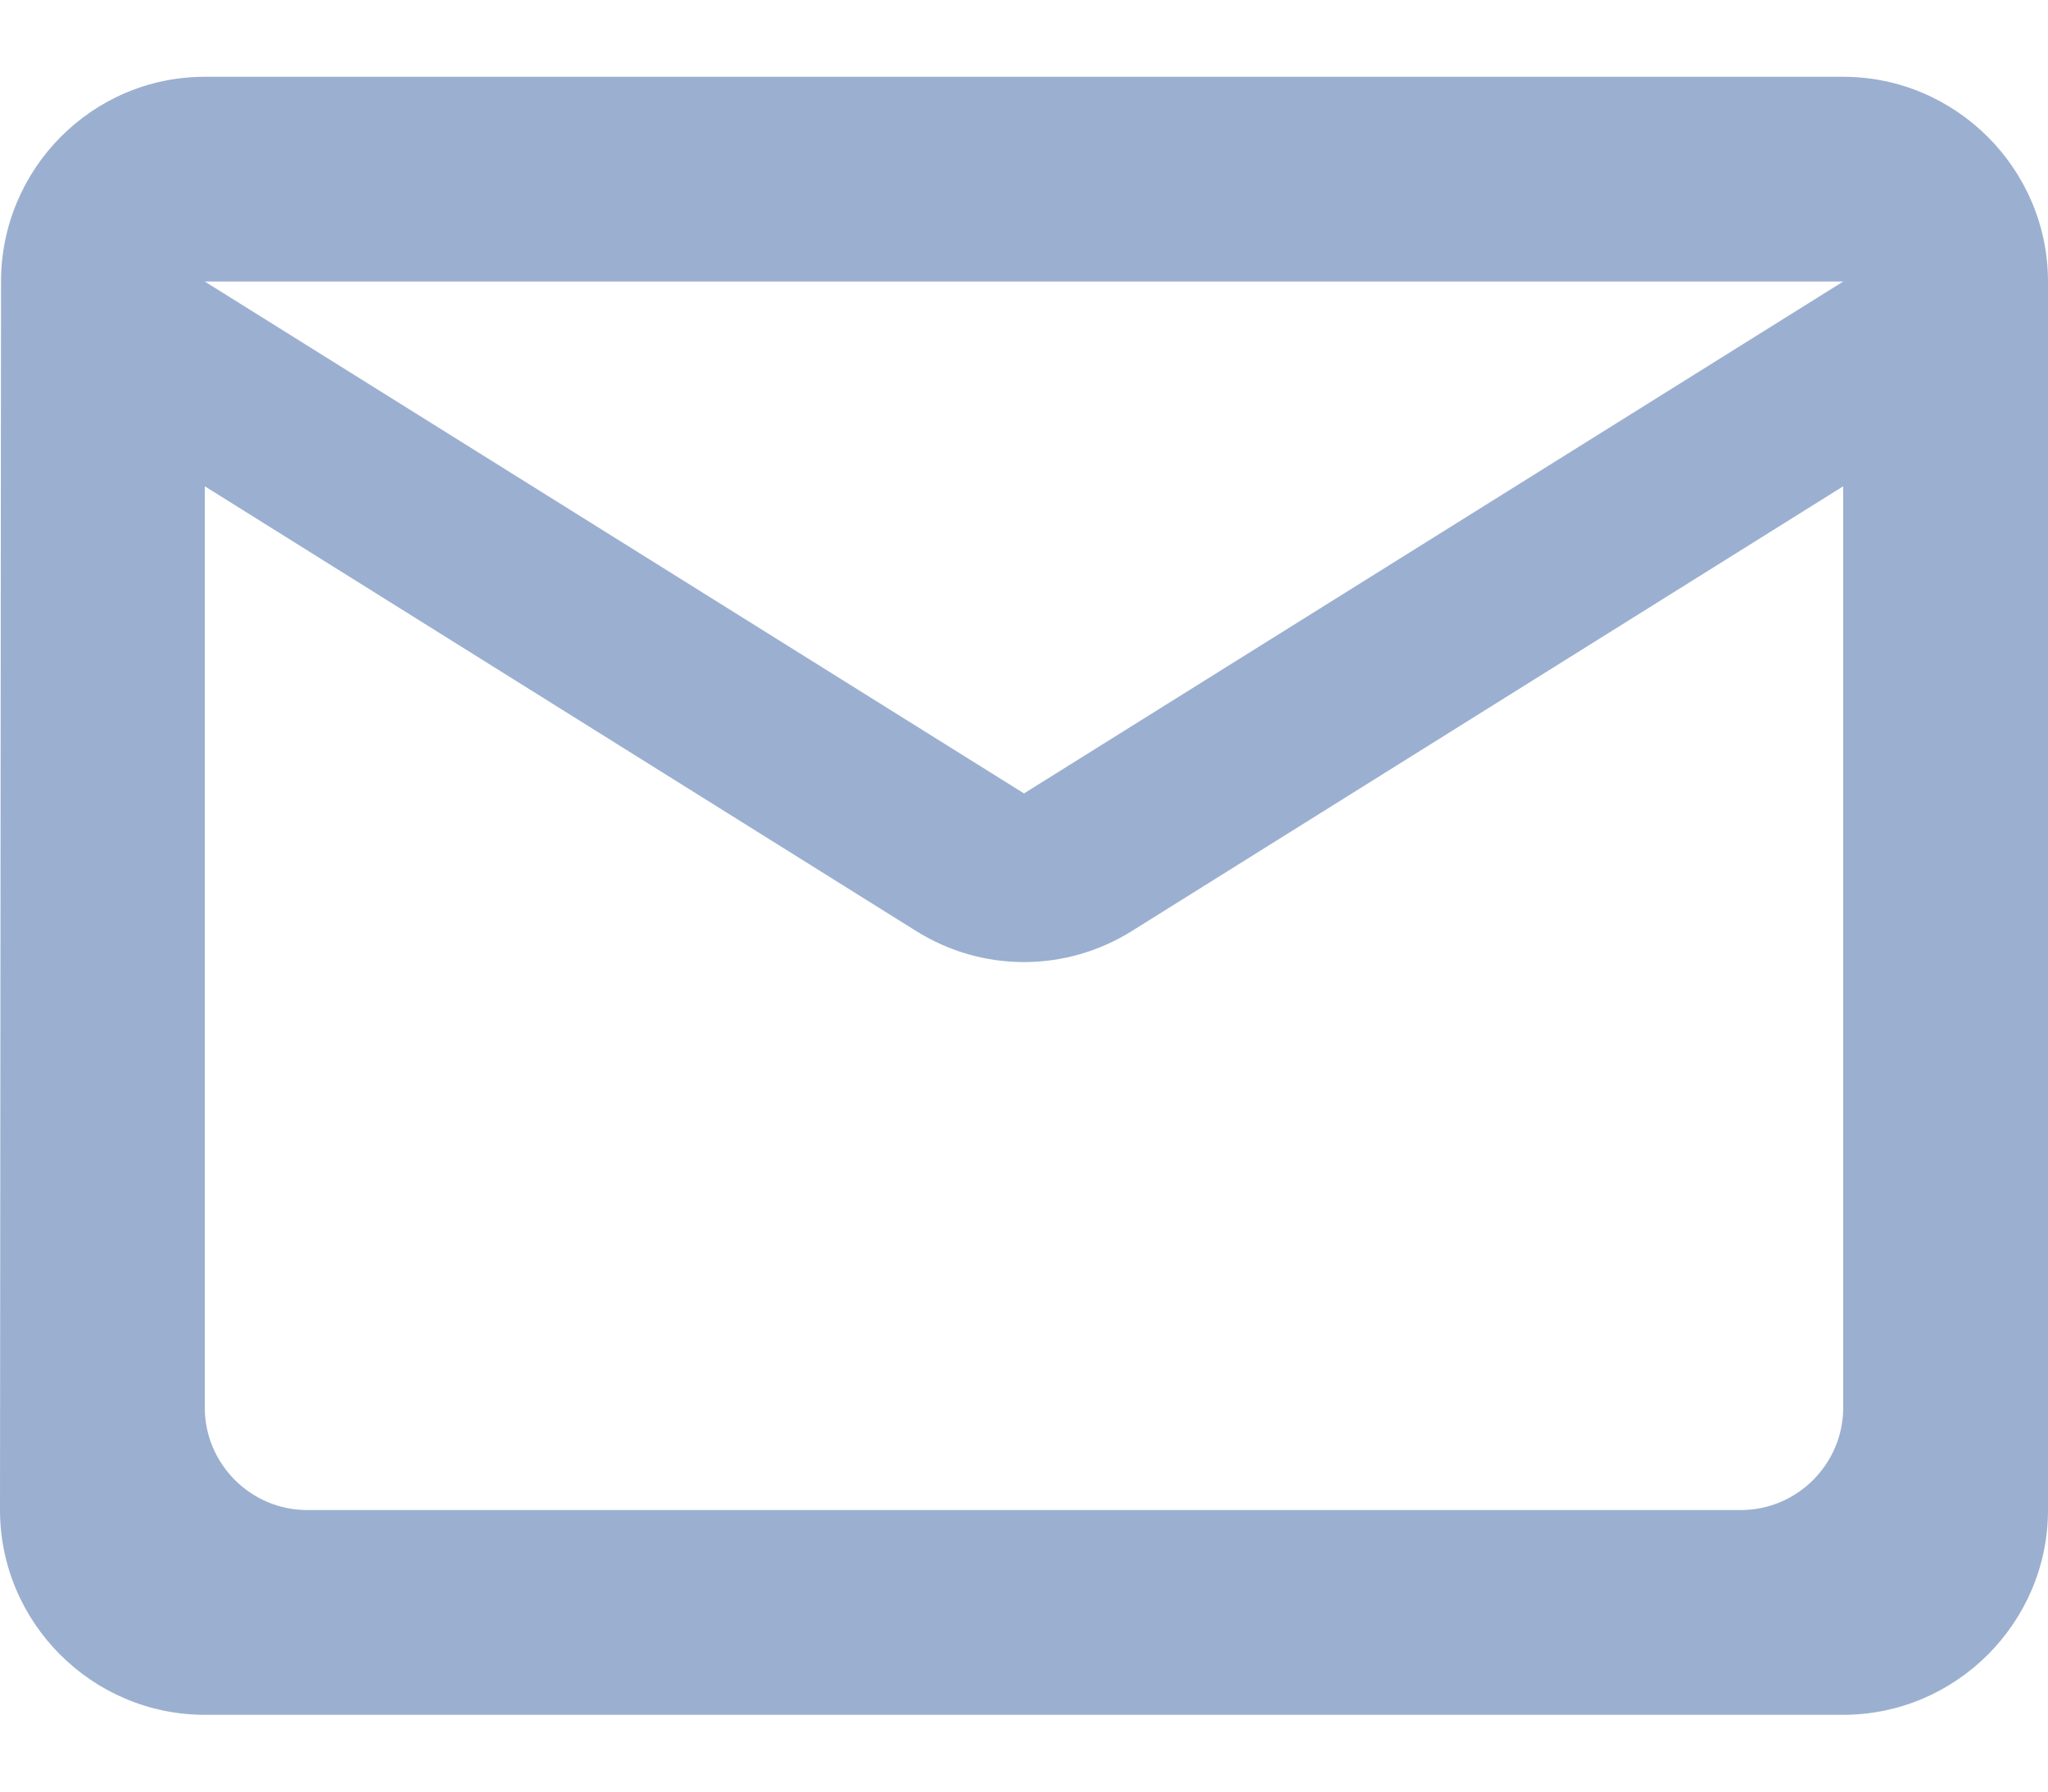 <svg width="16" height="14" viewBox="0 0 16 14" fill="none" xmlns="http://www.w3.org/2000/svg">
<path fill-rule="evenodd" clip-rule="evenodd" d="M14.4 0.6H1.6C0.72 0.6 0.008 1.32 0.008 2.2L0 11.8C0 12.68 0.72 13.4 1.6 13.4H14.4C15.28 13.4 16 12.68 16 11.8V2.2C16 1.32 15.28 0.6 14.4 0.6ZM13.6 11.8H2.4C1.96 11.8 1.6 11.44 1.6 11V3.8L7.152 7.272C7.672 7.6 8.328 7.6 8.848 7.272L14.4 3.8V11C14.4 11.44 14.04 11.8 13.6 11.8ZM8 6.2L1.6 2.2H14.4L8 6.2Z" fill="#9BB0D0"/>
</svg>
